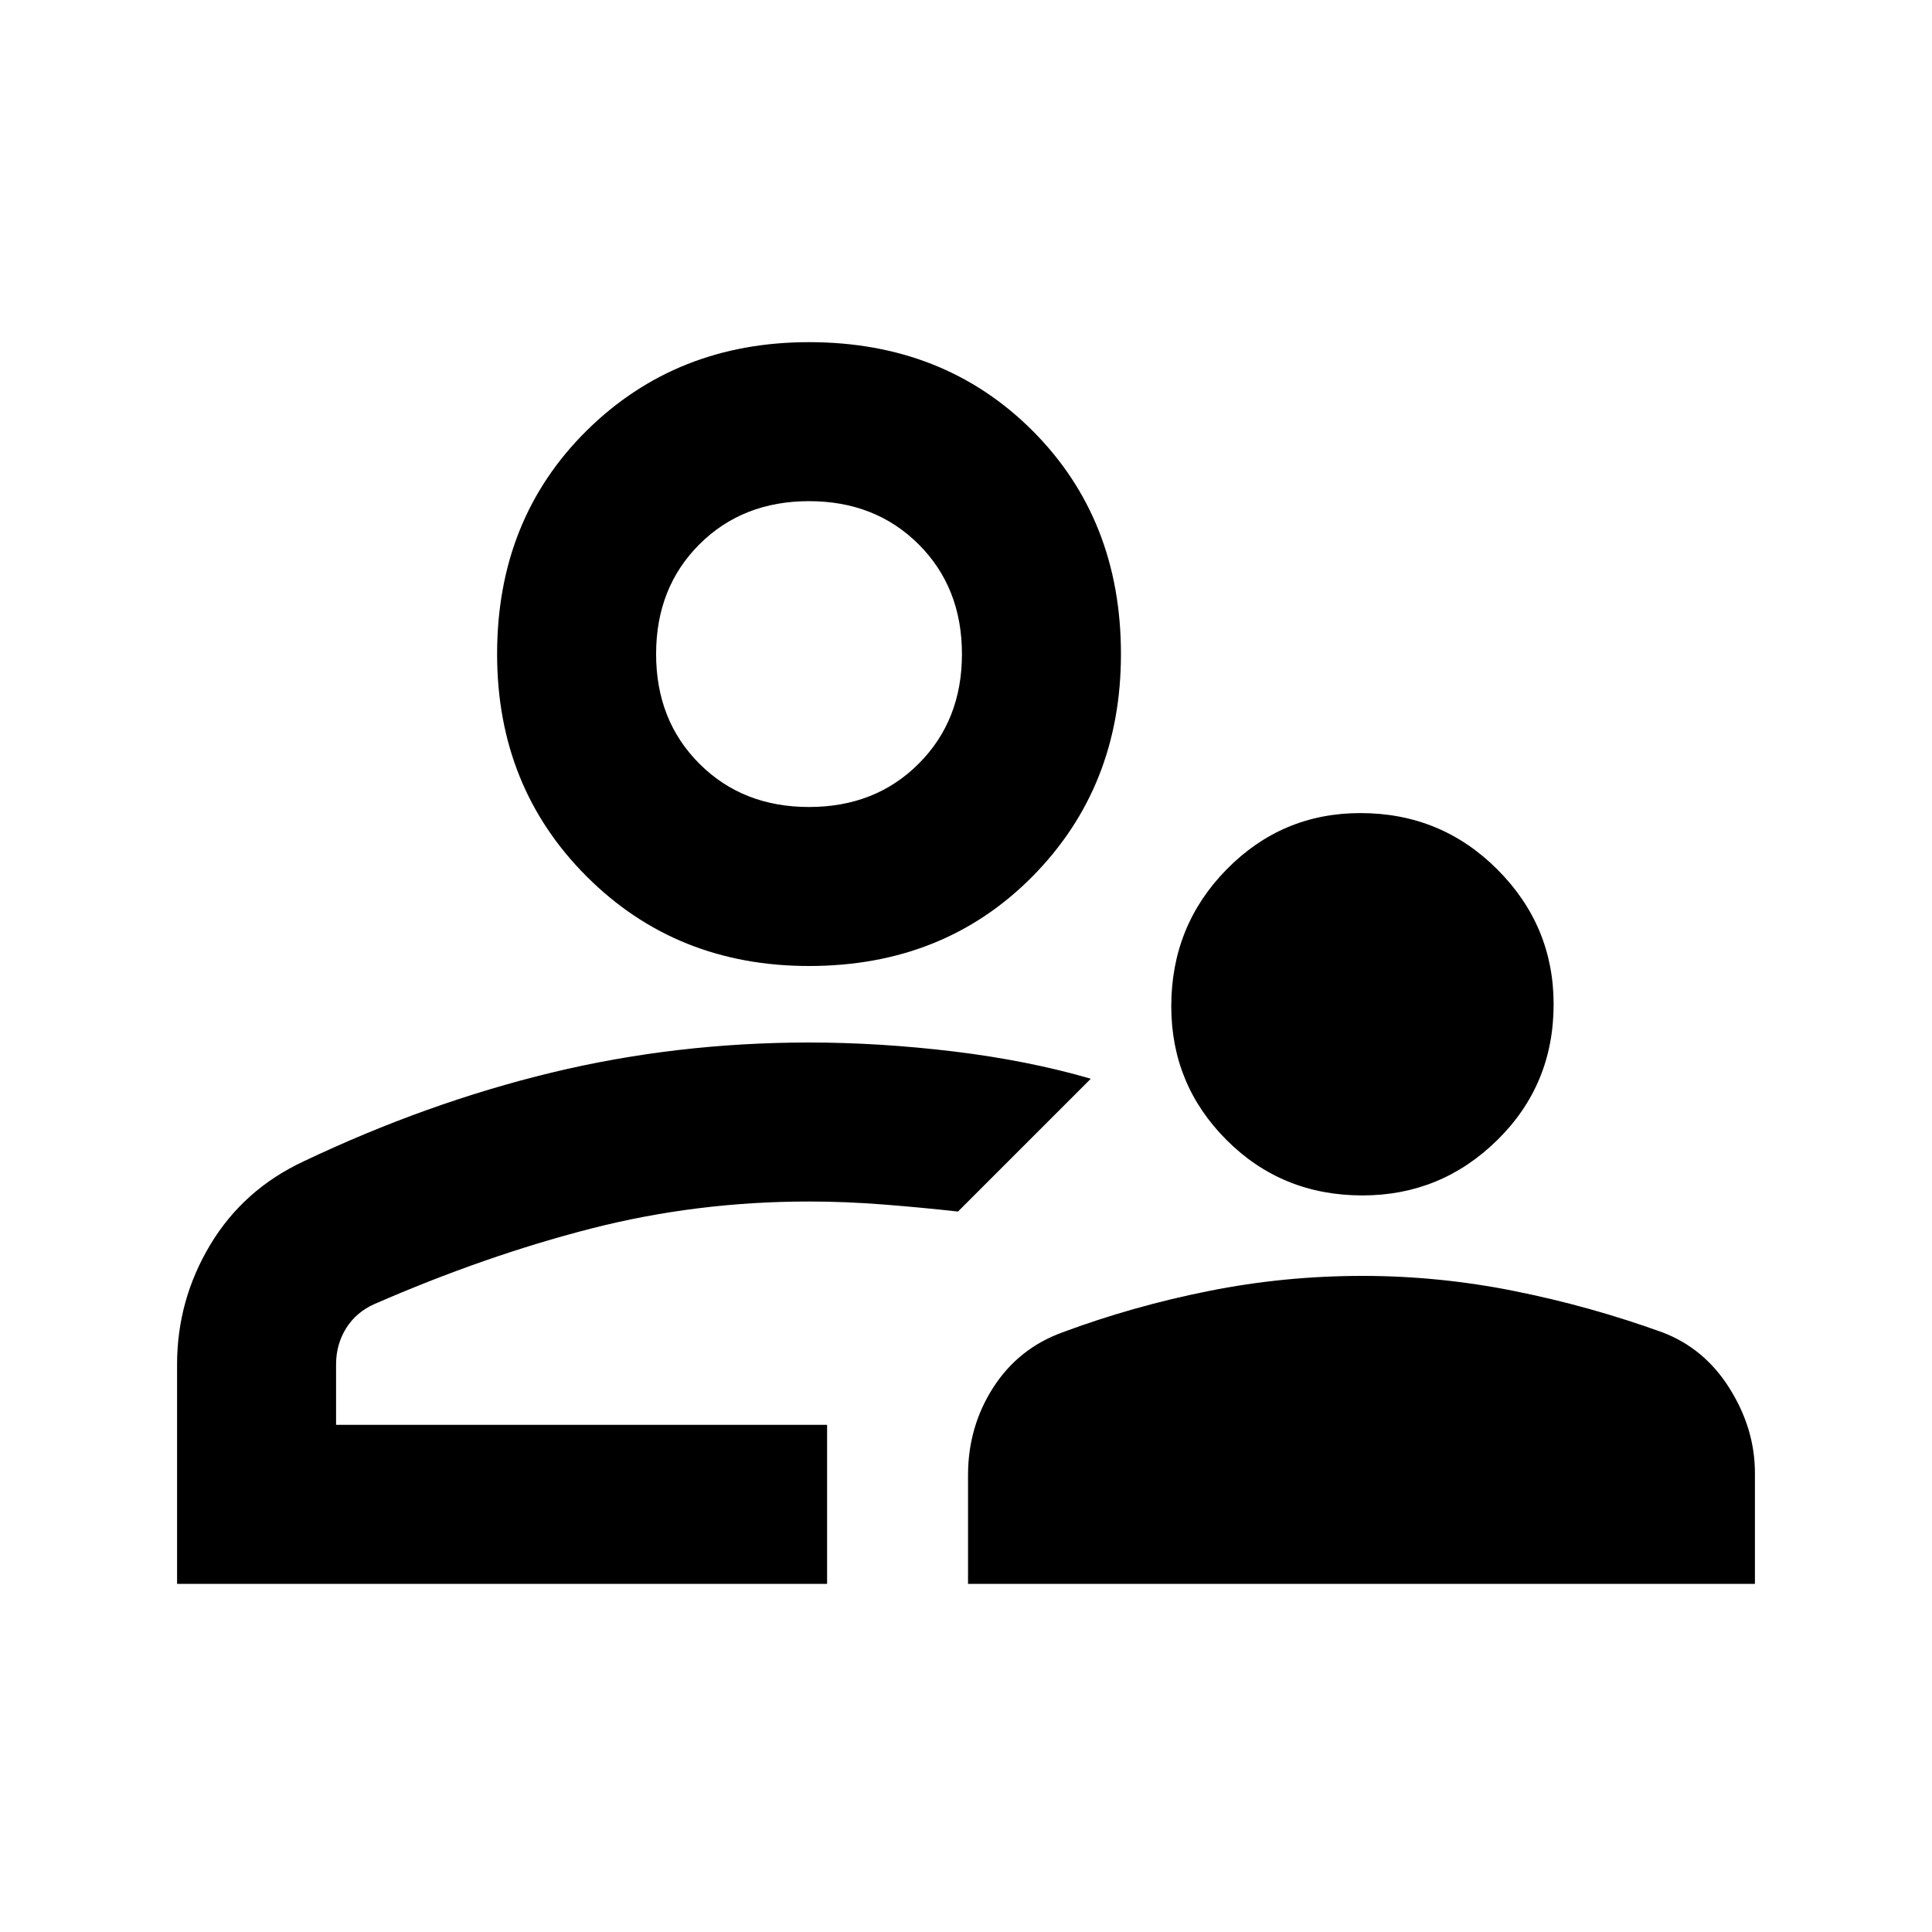 <svg xmlns="http://www.w3.org/2000/svg" height="20" width="20"><path d="M14.104 12.375q-.833 0-1.406-.573t-.573-1.385q0-.834.573-1.417.573-.583 1.385-.583.834 0 1.417.583.583.583.583 1.396 0 .833-.583 1.406t-1.396.573Zm-4.083 4.021v-1.125q0-.5.26-.906.261-.407.719-.573.729-.271 1.51-.427.782-.157 1.594-.157.792 0 1.573.157.781.156 1.531.427.438.166.698.583.261.417.261.875v1.146ZM8.375 10Q7 10 6.073 9.073t-.927-2.302q0-1.396.927-2.313.927-.916 2.302-.916 1.396 0 2.313.916.916.917.916 2.313 0 1.375-.916 2.302Q9.771 10 8.375 10Zm-6.542 6.396v-2.271q0-.667.344-1.24t.969-.864q1.271-.604 2.562-.917 1.292-.312 2.667-.312.729 0 1.5.093.771.094 1.417.282l-1.375 1.375q-.375-.042-.771-.073-.396-.031-.771-.031-1.167 0-2.26.281-1.094.281-2.24.781-.187.083-.292.25-.104.167-.104.375v.625h5.083v1.646Zm6.729-1.646Zm-.187-6.396q.687 0 1.135-.448.448-.448.448-1.135 0-.688-.448-1.136-.448-.447-1.135-.447t-1.135.447q-.448.448-.448 1.136 0 .687.448 1.135.448.448 1.135.448Zm0-1.583Z"/></svg>